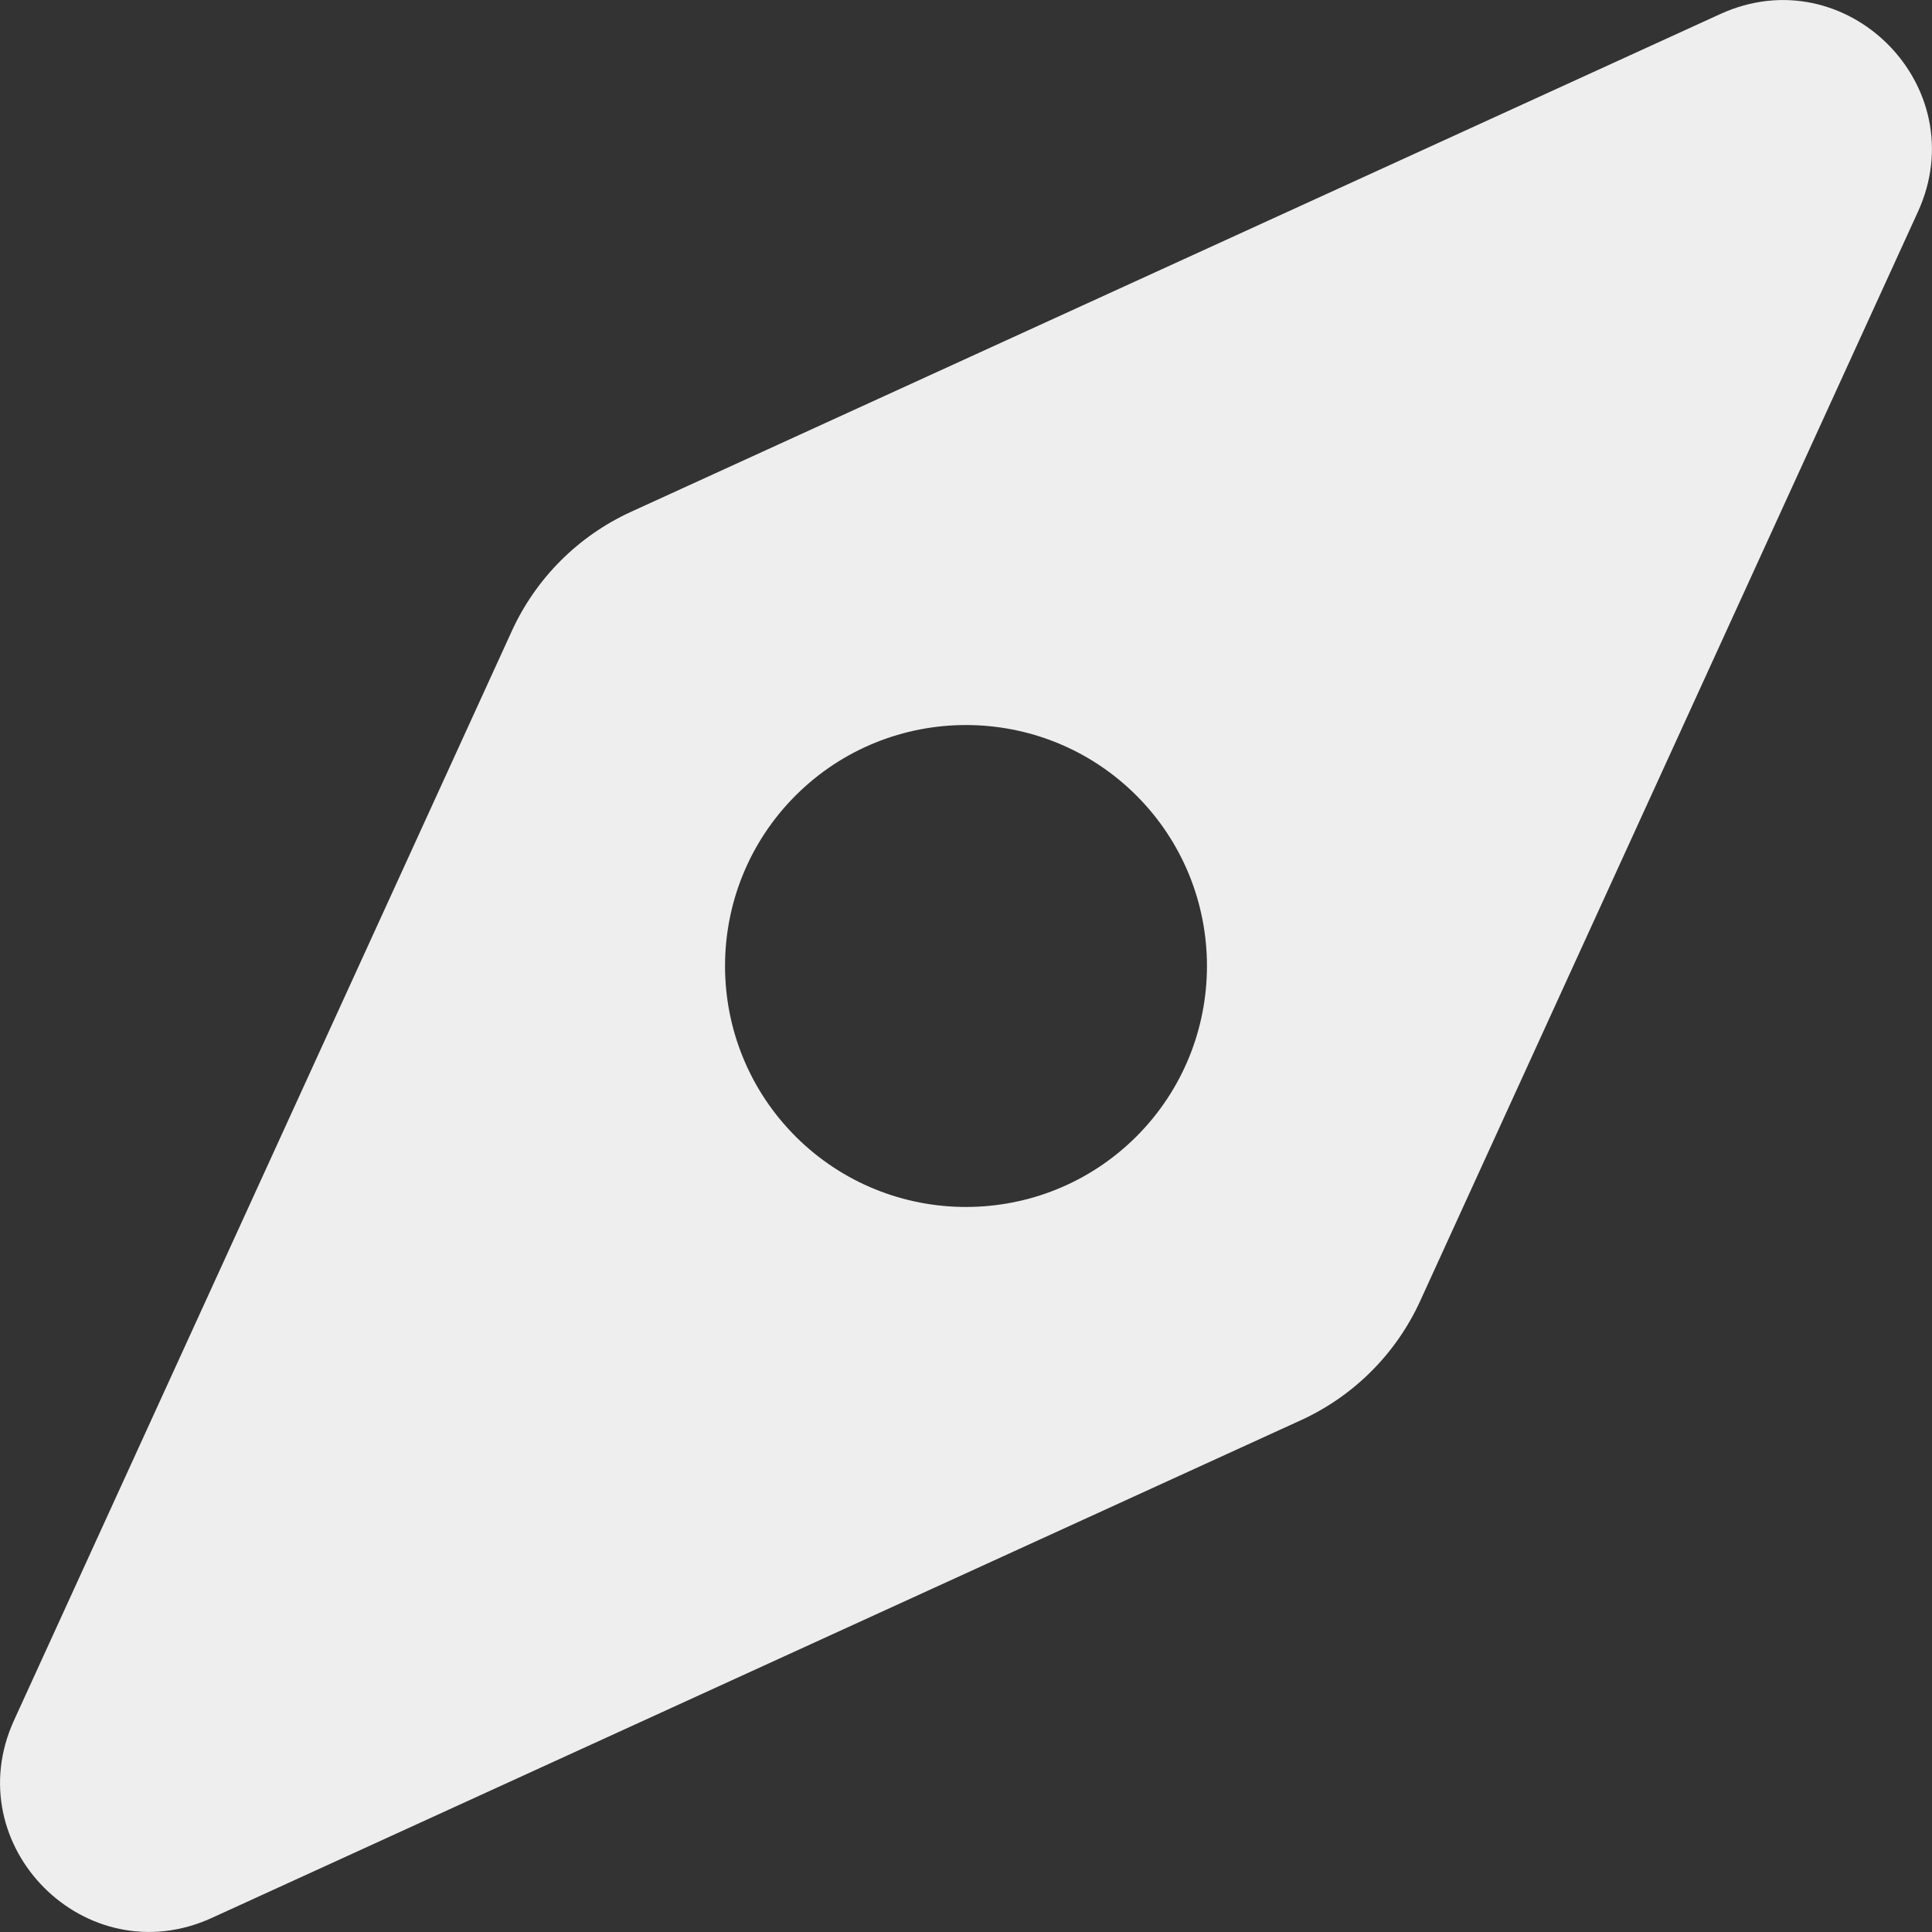 <svg width="18" height="18" viewBox="0 0 18 18" fill="none" xmlns="http://www.w3.org/2000/svg">
<rect x="0" y="0" width="18" height="18" fill="#333333" stroke="none"/>
<path d="M16.027 0.131L5.878 4.769C5.387 4.994 4.994 5.387 4.769 5.878L0.131 16.027C-0.404 17.198 0.801 18.404 1.973 17.869L12.122 13.231C12.613 13.006 13.006 12.613 13.231 12.122L17.869 1.973C18.404 0.801 17.198 -0.404 16.027 0.131ZM10.588 10.588C9.711 11.464 8.289 11.464 7.412 10.588C6.536 9.711 6.536 8.289 7.412 7.412C8.289 6.536 9.711 6.536 10.588 7.412C11.464 8.289 11.464 9.711 10.588 10.588Z" fill="#EEEEEE"/>
</svg>
